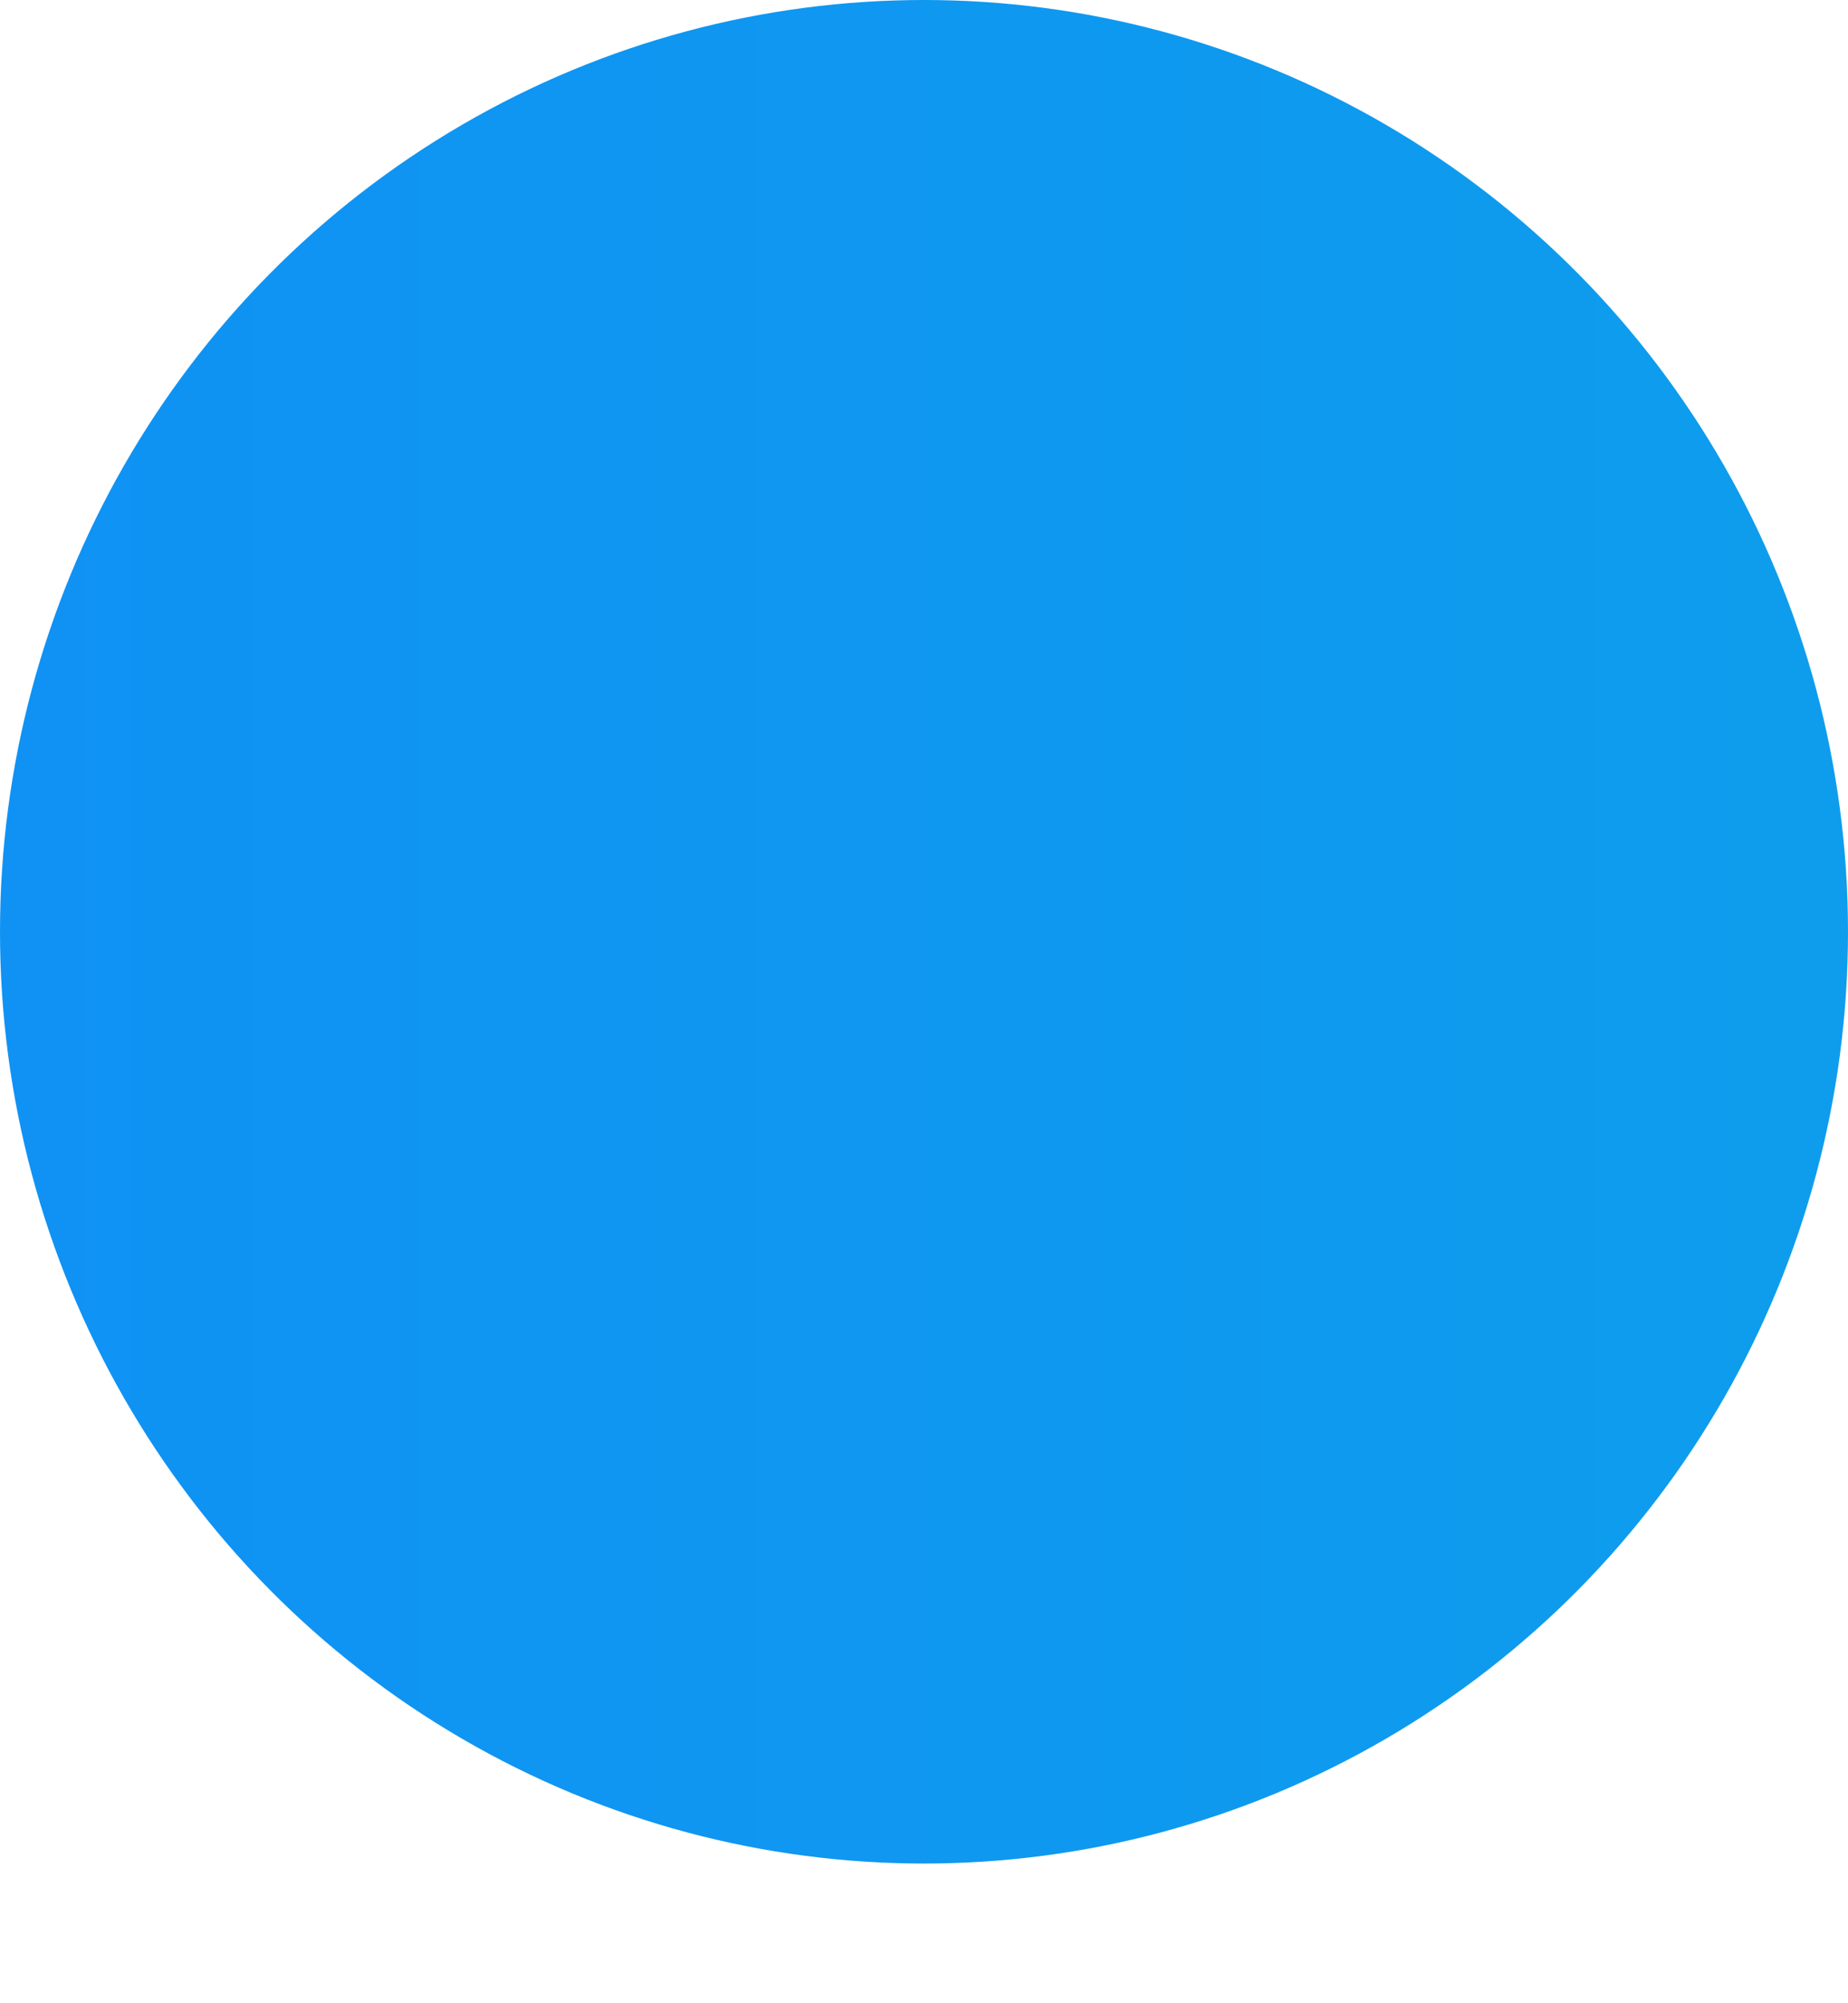 <?xml version="1.0" encoding="utf-8"?>
<!-- Generator: Adobe Illustrator 19.0.0, SVG Export Plug-In . SVG Version: 6.00 Build 0)  -->
<svg version="1.1" id="Layer_1" xmlns="http://www.w3.org/2000/svg" xmlns:xlink="http://www.w3.org/1999/xlink" x="0px" y="0px"
	 viewBox="-125 202 360 390" style="enable-background:new -125 202 360 390;" xml:space="preserve">
<style type="text/css">
	.st0{fill:url(#SVGID_1_);}
</style>
<linearGradient id="SVGID_1_" gradientUnits="userSpaceOnUse" x1="-125" y1="383.383" x2="235" y2="383.383">
	<stop  offset="0" style="stop-color:#0F92F4"/>
	<stop  offset="1" style="stop-color:#0E9DED"/>
	<stop  offset="1" style="stop-color:#0CB2E1"/>
	<stop  offset="1" style="stop-color:#0BC3D7"/>
	<stop  offset="1" style="stop-color:#0ACED0"/>
	<stop  offset="1" style="stop-color:#09D5CC"/>
	<stop  offset="1" style="stop-color:#09D7CB"/>
	<stop  offset="1" style="stop-color:#4989E8"/>
</linearGradient>
<ellipse class="st0" cx="55" cy="383.4" rx="180" ry="181.4"/>
</svg>
